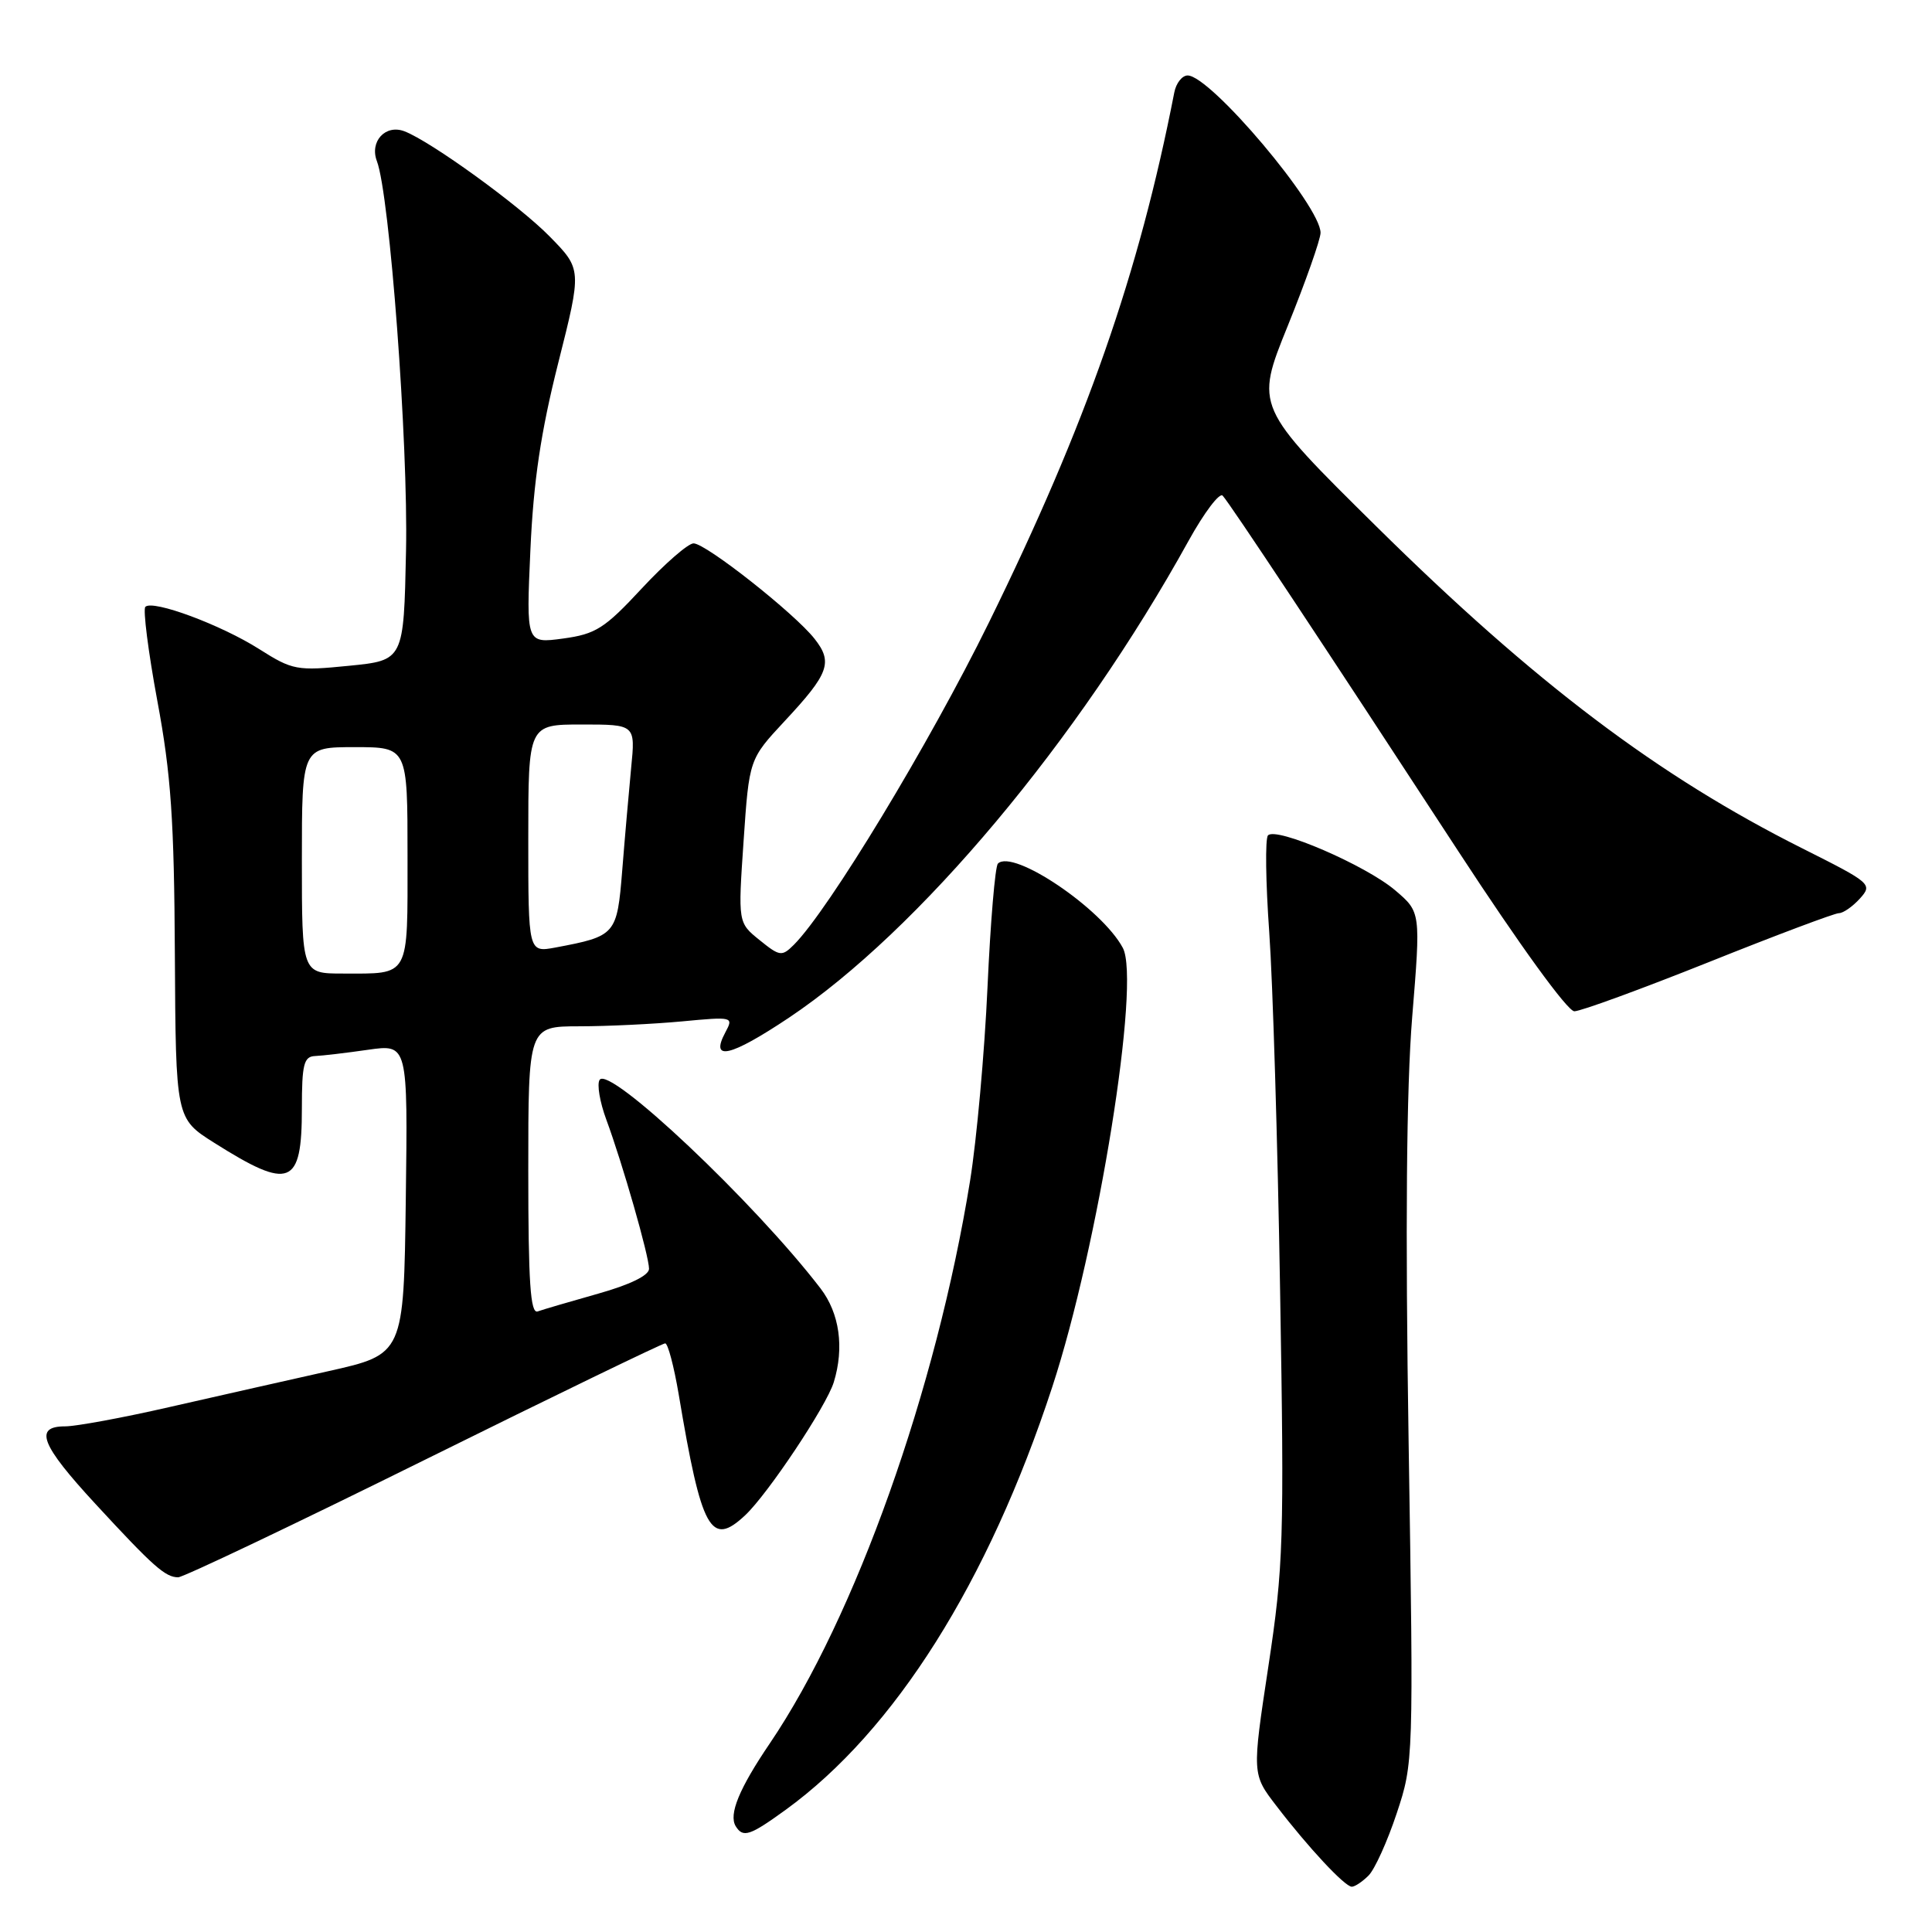 <?xml version="1.0" encoding="UTF-8" standalone="no"?>
<!DOCTYPE svg PUBLIC "-//W3C//DTD SVG 1.1//EN" "http://www.w3.org/Graphics/SVG/1.1/DTD/svg11.dtd" >
<svg xmlns="http://www.w3.org/2000/svg" xmlns:xlink="http://www.w3.org/1999/xlink" version="1.1" viewBox="0 0 256 256">
 <g >
 <path fill="currentColor"
d=" M 181.34 248.52 C 182.16 247.70 183.84 243.99 185.07 240.28 C 187.30 233.57 187.31 233.29 186.65 191.14 C 186.20 162.58 186.36 144.19 187.12 134.80 C 188.26 120.86 188.26 120.86 184.88 117.98 C 180.99 114.66 169.04 109.50 168.01 110.70 C 167.63 111.14 167.71 116.90 168.18 123.50 C 168.65 130.10 169.30 151.49 169.62 171.04 C 170.18 204.15 170.07 207.57 168.06 220.84 C 165.90 235.09 165.90 235.09 169.13 239.29 C 173.34 244.79 178.20 250.00 179.12 250.00 C 179.53 250.00 180.53 249.33 181.34 248.52 Z  M 104.09 239.82 C 118.53 229.36 130.95 209.66 139.43 183.78 C 145.53 165.18 151.17 130.07 148.78 125.60 C 146.01 120.40 134.22 112.45 132.23 114.43 C 131.86 114.80 131.24 122.17 130.85 130.80 C 130.46 139.44 129.42 150.98 128.54 156.46 C 124.07 184.13 113.34 214.26 102.01 231.00 C 97.93 237.01 96.53 240.43 97.49 241.99 C 98.46 243.55 99.36 243.25 104.09 239.82 Z  M 56.16 193.50 C 73.39 184.97 87.78 178.00 88.14 178.00 C 88.50 178.00 89.30 181.04 89.93 184.75 C 92.96 202.83 94.18 205.05 98.74 200.78 C 101.76 197.94 109.51 186.31 110.48 183.15 C 111.89 178.56 111.24 174.01 108.73 170.73 C 99.98 159.32 80.68 141.10 79.45 143.09 C 79.08 143.67 79.48 146.03 80.33 148.33 C 82.49 154.17 86.00 166.44 86.00 168.12 C 86.00 169.00 83.48 170.23 79.25 171.42 C 75.54 172.47 71.94 173.52 71.25 173.77 C 70.28 174.12 70.00 169.96 70.00 155.11 C 70.00 136.00 70.00 136.00 76.75 135.99 C 80.46 135.99 86.59 135.69 90.37 135.34 C 97.12 134.70 97.22 134.73 96.12 136.78 C 94.03 140.68 96.75 140.05 104.54 134.85 C 121.73 123.35 142.87 98.13 157.48 71.68 C 159.56 67.92 161.60 65.22 162.01 65.68 C 162.97 66.71 175.42 85.50 193.29 112.88 C 201.33 125.19 207.71 134.00 208.61 134.00 C 209.45 134.00 217.45 131.07 226.39 127.50 C 235.32 123.92 243.10 121.00 243.66 121.00 C 244.23 121.00 245.48 120.13 246.45 119.06 C 248.15 117.17 247.95 117.00 238.85 112.43 C 219.72 102.84 203.38 90.50 182.40 69.78 C 166.30 53.88 166.30 53.88 170.63 43.19 C 173.01 37.31 174.96 31.76 174.98 30.86 C 175.03 27.34 160.39 10.00 157.37 10.00 C 156.64 10.00 155.84 11.01 155.60 12.25 C 150.91 36.29 143.95 56.20 131.03 82.50 C 123.15 98.53 109.81 120.57 105.19 125.19 C 103.60 126.77 103.32 126.73 100.64 124.56 C 97.79 122.26 97.79 122.26 98.53 111.43 C 99.27 100.60 99.27 100.60 103.97 95.55 C 109.86 89.24 110.39 87.76 107.93 84.64 C 105.27 81.26 93.53 72.00 91.90 72.00 C 91.18 72.00 88.09 74.69 85.04 77.97 C 80.12 83.27 78.95 84.02 74.61 84.61 C 69.72 85.27 69.72 85.27 70.28 72.88 C 70.69 63.76 71.66 57.24 73.97 48.09 C 77.10 35.68 77.10 35.68 72.82 31.32 C 68.77 27.19 57.11 18.75 53.60 17.40 C 51.08 16.43 48.95 18.74 49.94 21.35 C 51.64 25.82 54.10 58.74 53.80 73.00 C 53.50 87.50 53.50 87.50 46.24 88.22 C 39.33 88.91 38.77 88.81 34.35 86.01 C 29.28 82.79 20.23 79.43 19.26 80.41 C 18.93 80.74 19.64 86.35 20.85 92.88 C 22.66 102.58 23.08 108.68 23.17 126.47 C 23.29 148.21 23.29 148.21 28.39 151.43 C 38.43 157.77 40.00 157.15 40.00 146.88 C 40.00 141.02 40.26 139.99 41.75 139.93 C 42.71 139.89 45.87 139.52 48.77 139.10 C 54.04 138.35 54.04 138.35 53.77 158.90 C 53.50 179.45 53.50 179.45 43.50 181.69 C 38.00 182.92 28.49 185.07 22.38 186.46 C 16.26 187.86 10.07 189.00 8.63 189.00 C 4.45 189.00 5.41 191.44 12.66 199.29 C 20.31 207.58 21.91 209.00 23.61 209.00 C 24.28 209.00 38.93 202.03 56.16 193.50 Z  M 40.00 114.00 C 40.00 99.00 40.00 99.00 47.00 99.00 C 54.00 99.00 54.00 99.00 54.00 113.39 C 54.00 129.72 54.40 129.00 45.42 129.00 C 40.00 129.00 40.00 129.00 40.00 114.00 Z  M 70.00 111.11 C 70.00 96.00 70.00 96.00 77.10 96.00 C 84.20 96.00 84.20 96.00 83.63 101.75 C 83.33 104.91 82.79 111.01 82.45 115.31 C 81.76 123.88 81.61 124.04 73.61 125.55 C 70.00 126.22 70.00 126.22 70.00 111.11 Z "/>
</g>
</svg>